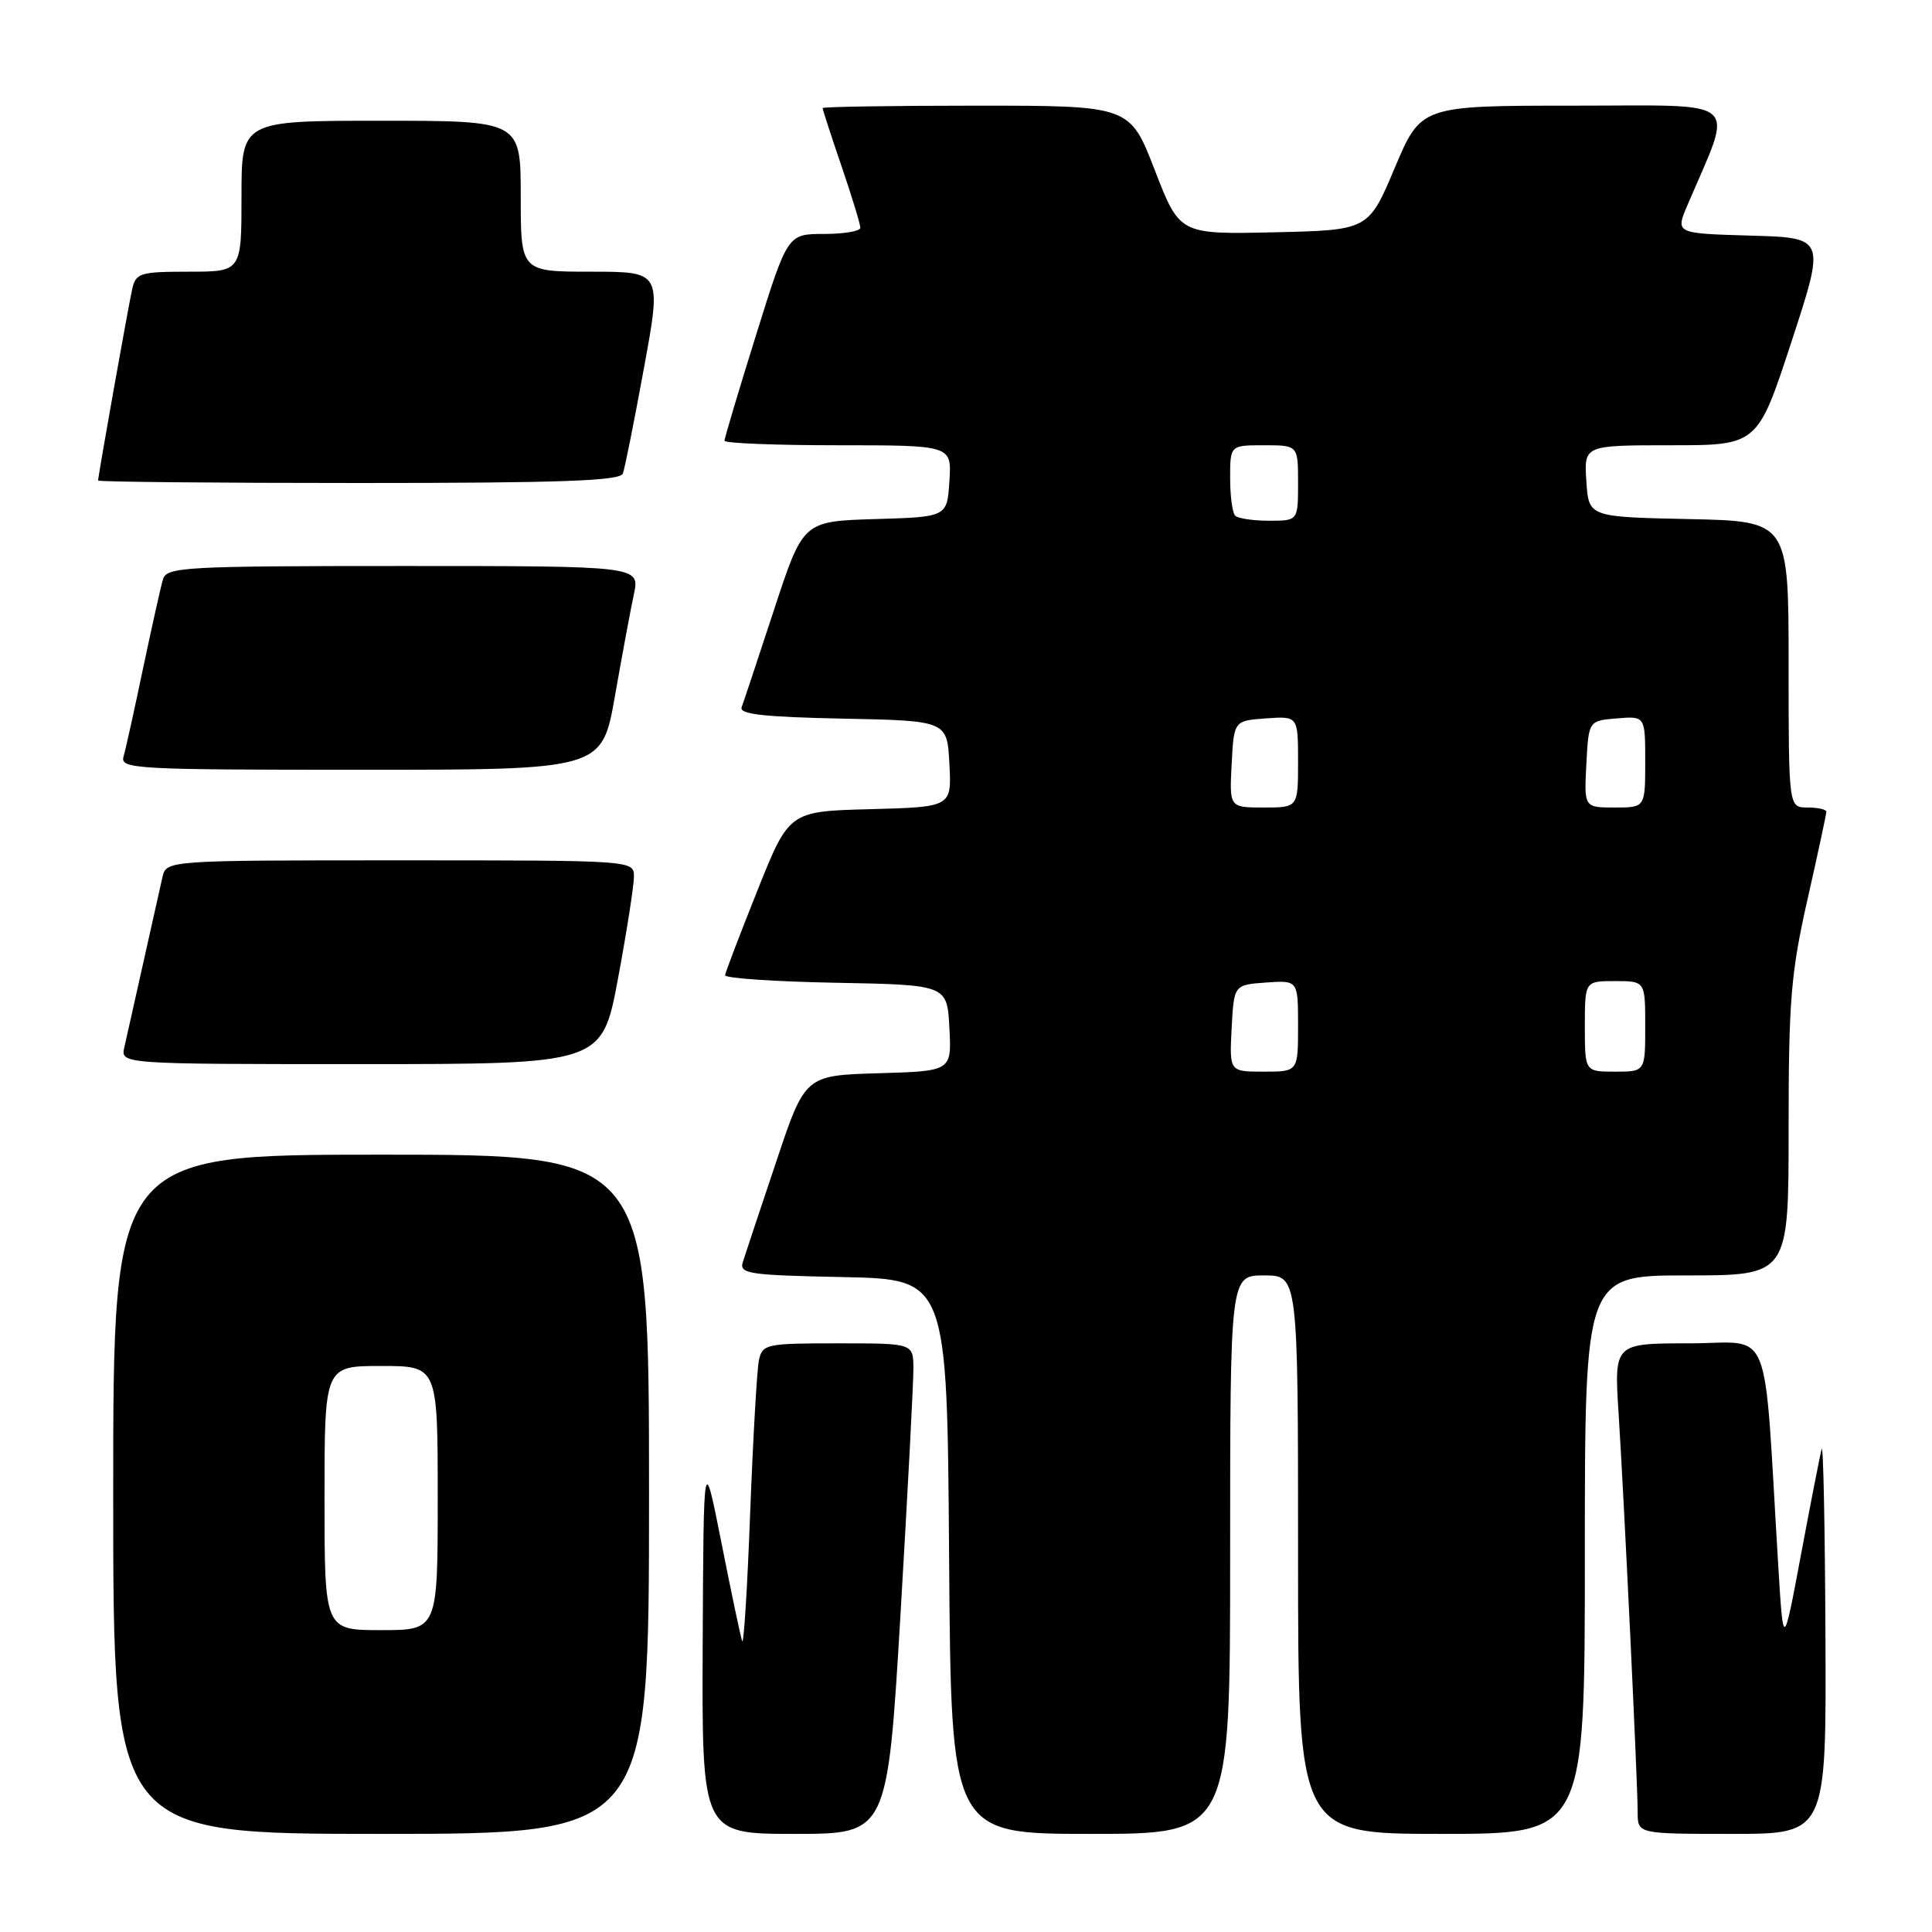 <?xml version="1.0" encoding="UTF-8" standalone="no"?>
<!DOCTYPE svg PUBLIC "-//W3C//DTD SVG 1.1//EN" "http://www.w3.org/Graphics/SVG/1.1/DTD/svg11.dtd" >
<svg xmlns="http://www.w3.org/2000/svg" xmlns:xlink="http://www.w3.org/1999/xlink" version="1.1" viewBox="0 0 256 256">
 <g >
 <path fill="currentColor"
d=" M 86.00 198.00 C 86.00 153.00 86.00 153.00 50.50 153.00 C 15.00 153.00 15.00 153.00 15.00 198.00 C 15.00 243.00 15.00 243.00 50.50 243.00 C 86.00 243.00 86.00 243.00 86.00 198.00 Z  M 119.33 213.75 C 120.28 197.66 121.05 183.04 121.03 181.25 C 121.00 178.00 121.00 178.00 111.02 178.00 C 101.48 178.00 101.02 178.10 100.56 180.25 C 100.30 181.49 99.78 190.60 99.40 200.50 C 99.03 210.40 98.55 218.03 98.34 217.45 C 98.13 216.87 96.90 211.02 95.60 204.45 C 93.23 192.50 93.23 192.50 93.11 217.75 C 93.00 243.00 93.00 243.00 105.30 243.00 C 117.59 243.00 117.59 243.00 119.33 213.75 Z  M 163.00 206.00 C 163.00 169.00 163.00 169.00 167.50 169.00 C 172.00 169.00 172.00 169.00 172.00 206.00 C 172.00 243.00 172.00 243.00 191.00 243.00 C 210.00 243.00 210.00 243.00 210.00 206.00 C 210.00 169.00 210.00 169.00 223.50 169.00 C 237.00 169.00 237.00 169.00 237.00 149.63 C 237.00 132.60 237.30 128.94 239.50 119.19 C 240.88 113.10 242.00 107.87 242.00 107.56 C 242.00 107.25 240.88 107.00 239.50 107.00 C 237.00 107.00 237.00 107.00 237.00 88.03 C 237.00 69.06 237.00 69.06 223.75 68.78 C 210.50 68.50 210.50 68.50 210.20 63.75 C 209.89 59.00 209.89 59.00 221.39 59.00 C 232.89 59.00 232.89 59.00 237.39 45.25 C 241.89 31.50 241.89 31.50 231.94 31.22 C 222.00 30.93 222.00 30.93 223.58 27.22 C 229.76 12.72 231.21 14.00 208.63 14.00 C 188.29 14.00 188.29 14.00 184.81 22.25 C 181.33 30.50 181.33 30.50 168.82 30.78 C 156.31 31.06 156.31 31.06 153.01 22.53 C 149.71 14.00 149.71 14.00 129.36 14.00 C 118.16 14.00 109.00 14.15 109.00 14.32 C 109.00 14.50 110.12 17.96 111.50 22.00 C 112.88 26.04 114.00 29.72 114.00 30.18 C 114.00 30.63 111.83 31.00 109.18 31.00 C 104.36 31.00 104.36 31.00 100.18 44.40 C 97.88 51.76 96.00 58.06 96.00 58.40 C 96.00 58.73 102.77 59.00 111.05 59.00 C 126.11 59.00 126.11 59.00 125.80 63.75 C 125.50 68.50 125.50 68.50 115.96 68.78 C 106.41 69.07 106.41 69.07 102.57 80.78 C 100.45 87.23 98.52 93.05 98.27 93.72 C 97.92 94.64 101.26 95.01 111.65 95.22 C 125.50 95.50 125.50 95.50 125.80 101.22 C 126.10 106.93 126.10 106.93 115.33 107.22 C 104.56 107.50 104.56 107.50 100.36 118.00 C 98.05 123.78 96.12 128.83 96.08 129.22 C 96.04 129.62 102.64 130.07 110.75 130.22 C 125.50 130.50 125.50 130.50 125.80 136.21 C 126.10 141.93 126.10 141.93 116.39 142.21 C 106.67 142.50 106.67 142.50 102.83 154.00 C 100.71 160.32 98.73 166.27 98.43 167.22 C 97.93 168.78 99.15 168.97 111.69 169.22 C 125.50 169.50 125.50 169.50 125.76 206.25 C 126.02 243.00 126.02 243.00 144.51 243.00 C 163.00 243.00 163.00 243.00 163.00 206.00 Z  M 241.88 216.75 C 241.82 202.31 241.59 191.18 241.38 192.00 C 241.16 192.82 239.93 199.12 238.64 206.00 C 236.30 218.50 236.30 218.50 235.63 207.50 C 233.63 174.51 235.02 178.00 223.85 178.00 C 213.88 178.00 213.88 178.00 214.47 187.25 C 215.20 198.68 217.00 236.26 217.00 240.15 C 217.00 243.00 217.00 243.00 229.50 243.00 C 242.00 243.00 242.00 243.00 241.88 216.75 Z  M 81.89 129.66 C 83.05 123.42 84.00 117.34 84.00 116.16 C 84.00 114.00 84.00 114.00 53.02 114.00 C 22.04 114.00 22.04 114.00 21.52 116.25 C 21.24 117.49 20.10 122.55 19.00 127.50 C 17.90 132.45 16.76 137.51 16.48 138.75 C 15.96 141.00 15.96 141.00 47.87 141.00 C 79.77 141.00 79.77 141.00 81.89 129.66 Z  M 81.48 92.25 C 82.42 86.89 83.55 80.81 83.99 78.75 C 84.79 75.00 84.79 75.00 53.46 75.00 C 24.50 75.00 22.09 75.13 21.60 76.75 C 21.31 77.71 20.13 83.00 18.97 88.50 C 17.82 94.00 16.65 99.29 16.37 100.25 C 15.90 101.89 17.86 102.00 47.81 102.00 C 79.76 102.00 79.76 102.00 81.48 92.25 Z  M 82.53 62.75 C 82.79 62.06 84.05 55.76 85.33 48.75 C 87.67 36.00 87.67 36.00 78.33 36.00 C 69.00 36.00 69.00 36.00 69.00 26.00 C 69.00 16.00 69.00 16.00 50.50 16.00 C 32.00 16.00 32.00 16.00 32.00 26.00 C 32.00 36.00 32.00 36.00 25.02 36.00 C 18.60 36.00 18.00 36.18 17.53 38.25 C 17.02 40.48 13.00 63.05 13.00 63.67 C 13.00 63.85 28.54 64.00 47.53 64.00 C 74.24 64.00 82.17 63.72 82.53 62.75 Z  M 43.00 198.50 C 43.00 181.00 43.00 181.00 50.50 181.00 C 58.00 181.00 58.00 181.00 58.00 198.50 C 58.00 216.00 58.00 216.00 50.50 216.00 C 43.00 216.00 43.00 216.00 43.00 198.50 Z  M 163.20 136.25 C 163.50 130.50 163.50 130.50 167.75 130.19 C 172.00 129.89 172.00 129.89 172.00 135.94 C 172.00 142.00 172.00 142.00 167.45 142.00 C 162.90 142.00 162.90 142.00 163.20 136.25 Z  M 210.00 136.00 C 210.00 130.00 210.00 130.00 214.00 130.00 C 218.00 130.00 218.00 130.00 218.00 136.00 C 218.00 142.00 218.00 142.00 214.00 142.00 C 210.00 142.00 210.00 142.00 210.00 136.00 Z  M 163.20 101.25 C 163.50 95.50 163.50 95.50 167.75 95.19 C 172.00 94.89 172.00 94.89 172.00 100.94 C 172.00 107.00 172.00 107.00 167.45 107.00 C 162.90 107.00 162.90 107.00 163.20 101.25 Z  M 210.20 101.25 C 210.50 95.50 210.50 95.50 214.25 95.19 C 218.00 94.88 218.00 94.88 218.00 100.94 C 218.00 107.00 218.00 107.00 213.95 107.00 C 209.90 107.00 209.90 107.00 210.20 101.25 Z  M 163.67 68.33 C 163.30 67.97 163.00 65.72 163.00 63.33 C 163.00 59.00 163.00 59.00 167.50 59.00 C 172.00 59.00 172.00 59.00 172.00 64.00 C 172.00 69.00 172.00 69.00 168.17 69.00 C 166.06 69.00 164.03 68.70 163.67 68.33 Z "/>
</g>
</svg>